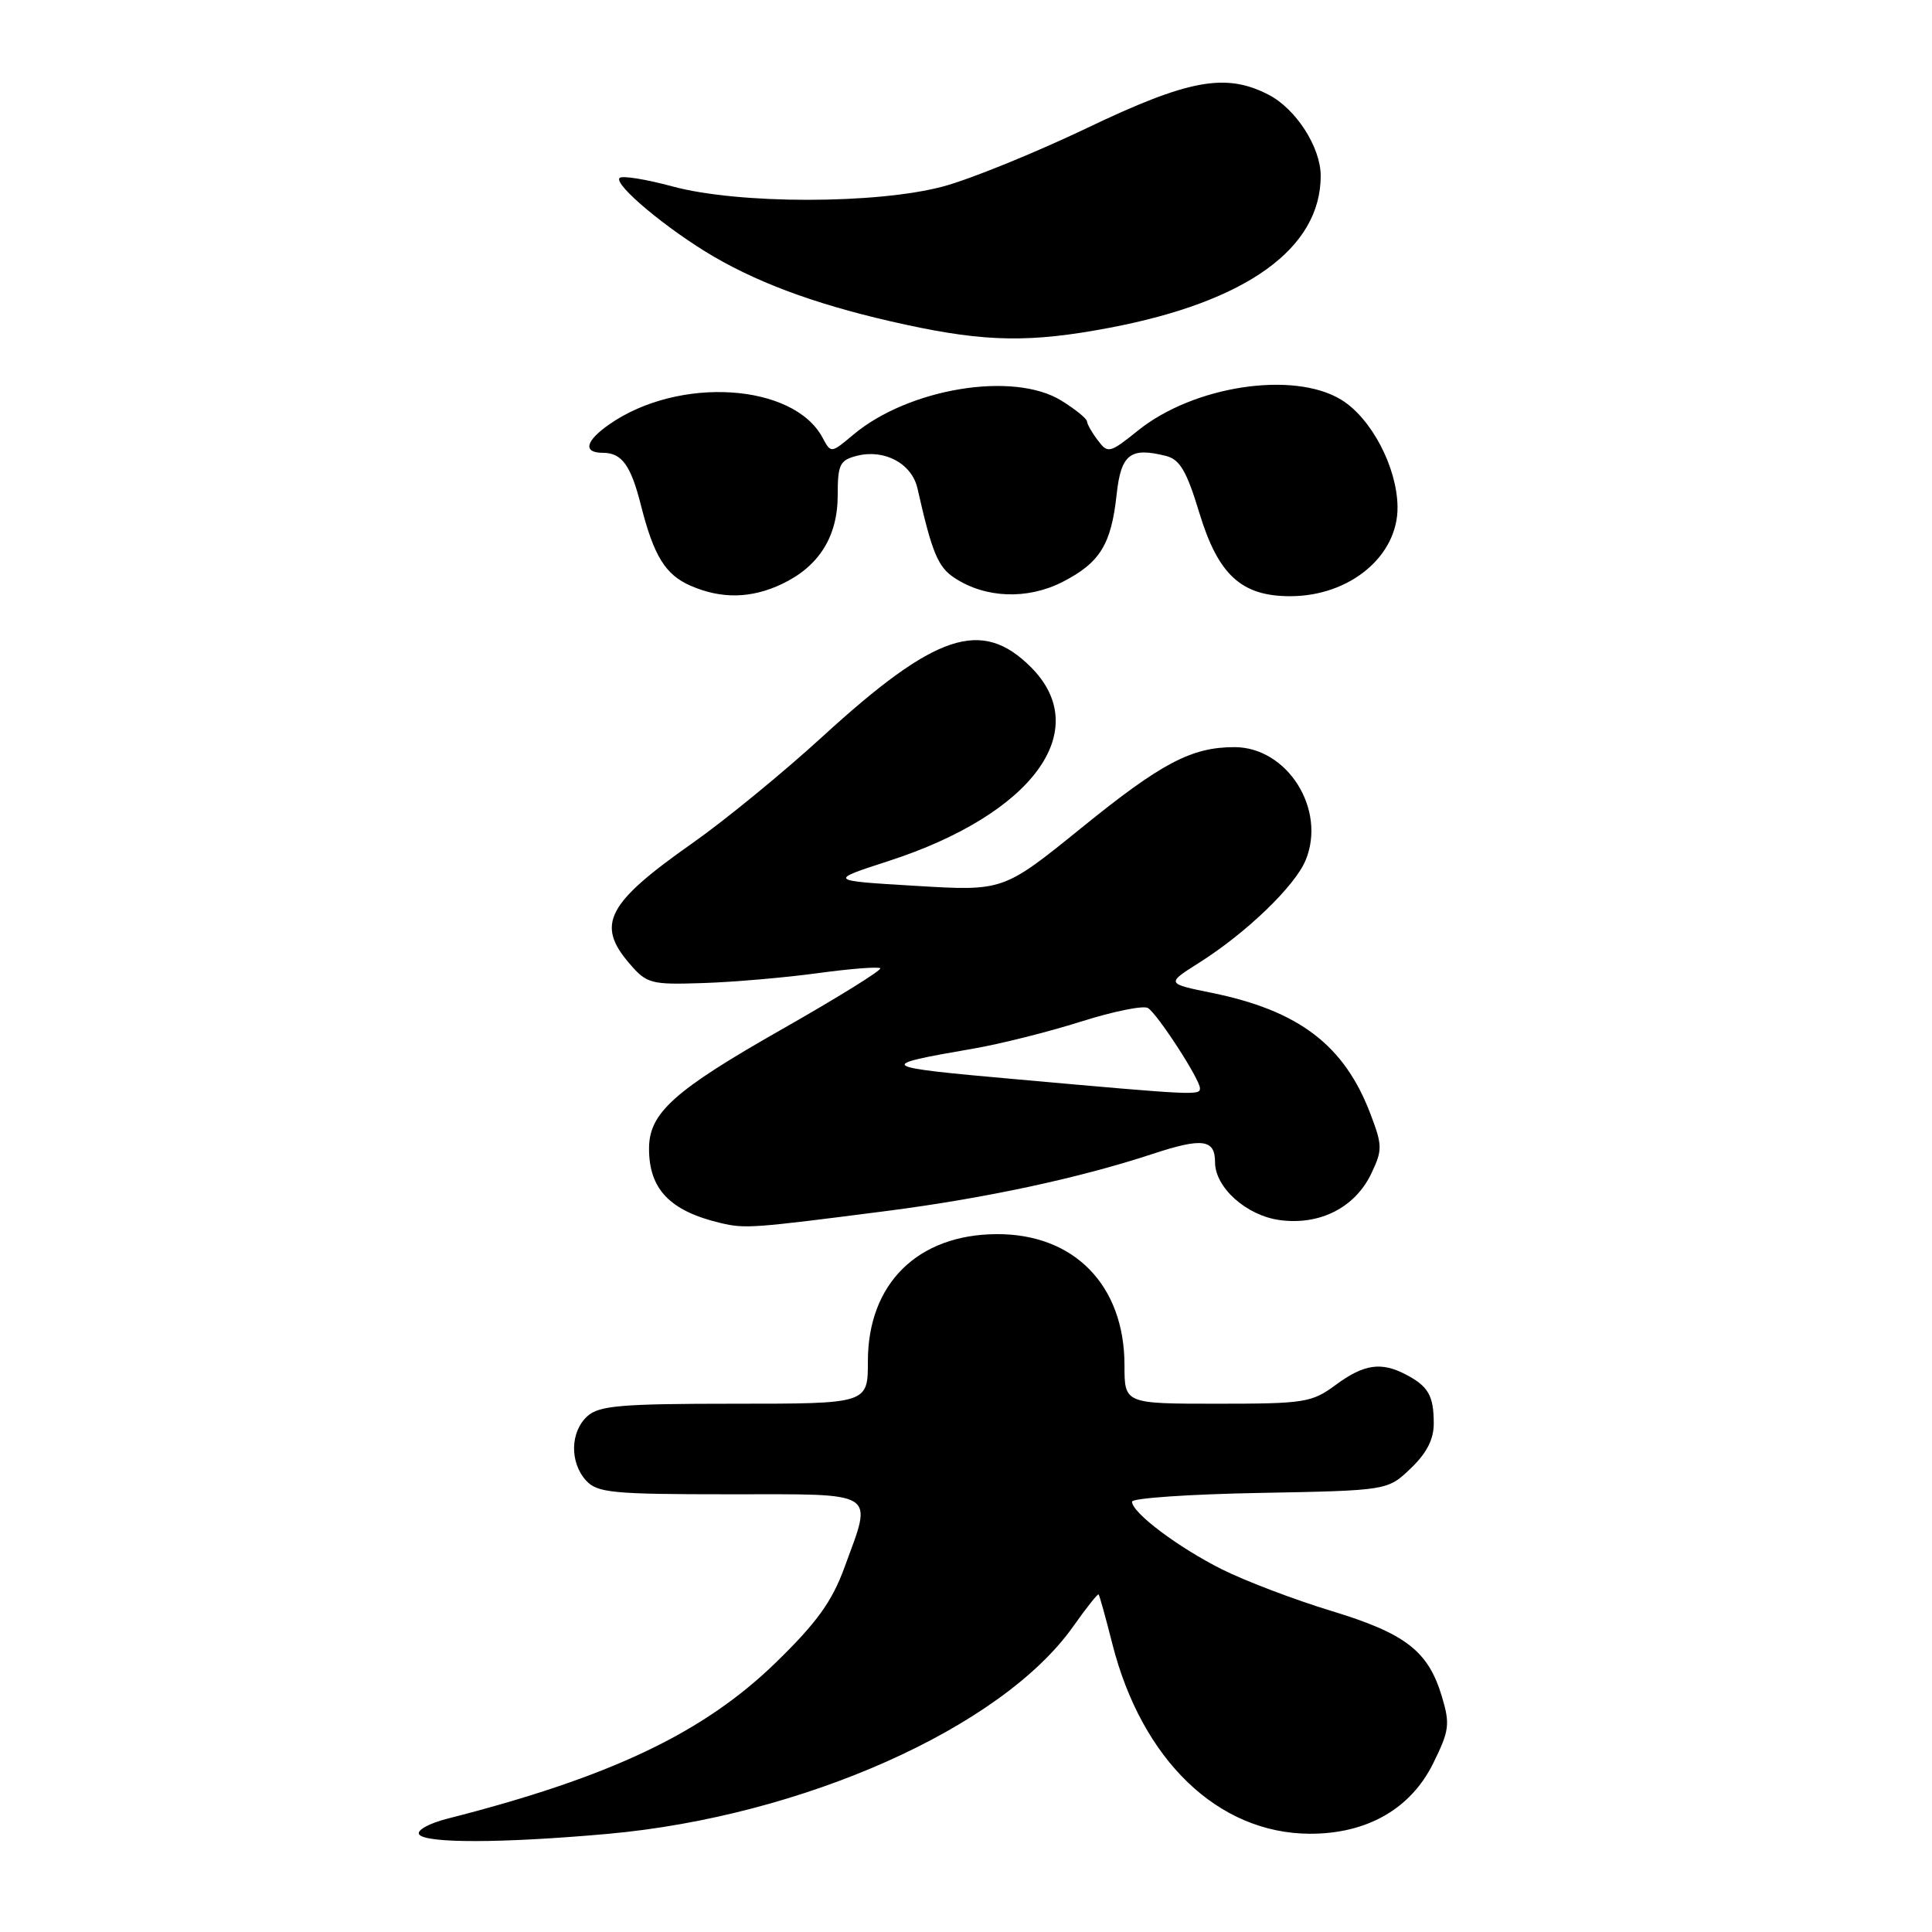 <?xml version="1.0" encoding="UTF-8" standalone="no"?>
<!DOCTYPE svg PUBLIC "-//W3C//DTD SVG 1.1//EN" "http://www.w3.org/Graphics/SVG/1.1/DTD/svg11.dtd" >
<svg xmlns="http://www.w3.org/2000/svg" xmlns:xlink="http://www.w3.org/1999/xlink" version="1.1" viewBox="0 0 256 256">
 <g >
 <path fill="currentColor"
d=" M 80.50 243.00 C 106.33 240.69 132.77 228.90 142.22 215.49 C 143.95 213.04 145.46 211.14 145.57 211.27 C 145.69 211.39 146.51 214.34 147.39 217.82 C 151.30 233.22 161.39 242.93 173.54 242.98 C 181.09 243.01 186.90 239.71 189.89 233.68 C 192.04 229.34 192.16 228.47 191.06 224.81 C 189.25 218.76 186.26 216.45 176.36 213.44 C 171.49 211.96 164.98 209.48 161.90 207.94 C 156.07 205.01 150.00 200.44 150.00 198.98 C 150.00 198.51 157.62 197.99 166.94 197.82 C 183.87 197.50 183.87 197.50 186.94 194.56 C 189.06 192.53 190.00 190.69 189.98 188.56 C 189.97 184.94 189.26 183.70 186.32 182.15 C 183.02 180.41 180.73 180.75 177.00 183.50 C 173.82 185.85 172.86 186.00 161.31 186.00 C 149.00 186.00 149.00 186.00 149.00 180.90 C 149.00 170.31 142.33 163.47 132.04 163.53 C 121.59 163.59 115.00 170.10 115.00 180.37 C 115.00 186.00 115.00 186.00 97.33 186.00 C 82.29 186.00 79.39 186.25 77.83 187.65 C 75.55 189.72 75.47 193.76 77.65 196.17 C 79.14 197.81 81.12 198.00 96.65 198.00 C 116.58 198.00 115.65 197.41 111.89 207.71 C 110.25 212.20 108.23 215.01 102.86 220.24 C 93.25 229.61 80.91 235.48 59.22 241.00 C 56.87 241.60 55.20 242.52 55.53 243.05 C 56.28 244.27 66.52 244.25 80.50 243.00 Z  M 117.50 160.46 C 130.59 158.77 143.02 156.10 152.73 152.90 C 159.32 150.73 161.00 150.95 161.00 154.00 C 161.00 157.36 165.17 161.08 169.59 161.67 C 174.89 162.38 179.55 160.01 181.70 155.51 C 183.20 152.36 183.19 151.79 181.56 147.52 C 178.11 138.49 172.11 133.92 160.62 131.57 C 154.52 130.33 154.52 130.33 158.87 127.58 C 165.13 123.63 171.58 117.42 173.00 113.99 C 175.79 107.26 170.59 99.00 163.57 99.00 C 157.88 99.00 153.89 101.10 143.28 109.71 C 132.94 118.08 132.94 118.08 121.33 117.38 C 109.72 116.69 109.72 116.69 117.77 114.08 C 136.85 107.88 144.98 96.78 136.60 88.40 C 130.07 81.87 123.96 83.91 109.00 97.59 C 103.78 102.37 96.01 108.73 91.75 111.72 C 80.41 119.69 78.94 122.50 83.42 127.69 C 85.71 130.35 86.24 130.49 93.17 130.26 C 97.20 130.13 104.03 129.54 108.35 128.95 C 112.67 128.36 116.40 128.07 116.64 128.30 C 116.87 128.54 111.00 132.18 103.58 136.40 C 89.28 144.53 86.00 147.48 86.00 152.20 C 86.00 157.59 88.78 160.47 95.50 162.06 C 98.75 162.82 99.63 162.76 117.50 160.46 Z  M 103.62 77.38 C 108.52 75.05 111.00 71.10 111.00 65.61 C 111.00 61.53 111.28 60.97 113.57 60.39 C 117.22 59.48 120.83 61.43 121.57 64.72 C 123.50 73.26 124.28 75.14 126.50 76.59 C 130.60 79.28 136.14 79.48 140.79 77.11 C 145.74 74.58 147.25 72.15 147.96 65.51 C 148.54 60.19 149.77 59.22 154.48 60.41 C 156.33 60.87 157.23 62.39 158.91 67.93 C 161.41 76.18 164.49 79.00 170.95 79.00 C 178.87 79.00 185.27 73.66 185.18 67.14 C 185.11 61.88 181.69 55.39 177.71 52.96 C 171.39 49.11 158.17 51.11 150.80 57.04 C 147.04 60.06 146.80 60.12 145.47 58.35 C 144.69 57.33 144.05 56.20 144.03 55.83 C 144.01 55.46 142.48 54.23 140.63 53.08 C 134.29 49.16 120.38 51.45 113.04 57.62 C 110.11 60.08 110.11 60.08 108.99 57.99 C 105.13 50.78 89.93 49.82 80.75 56.22 C 77.56 58.44 77.20 60.00 79.88 60.00 C 82.40 60.00 83.59 61.64 84.94 67.00 C 86.64 73.68 88.17 76.16 91.50 77.61 C 95.58 79.39 99.53 79.32 103.62 77.38 Z  M 147.03 43.43 C 165.18 39.99 175.01 32.91 175.00 23.29 C 174.99 19.50 171.73 14.43 168.09 12.55 C 162.42 9.62 157.50 10.52 144.00 16.98 C 137.13 20.26 128.57 23.74 125.00 24.70 C 116.17 27.07 97.82 27.07 89.10 24.70 C 85.58 23.75 82.43 23.24 82.10 23.58 C 81.26 24.43 88.49 30.46 94.66 34.05 C 101.19 37.84 109.17 40.67 120.00 43.02 C 130.65 45.33 136.58 45.42 147.03 43.43 Z  M 135.00 143.04 C 116.11 141.36 115.89 141.21 128.96 138.95 C 132.51 138.34 138.93 136.73 143.22 135.37 C 147.52 134.01 151.52 133.20 152.11 133.57 C 153.38 134.36 159.00 143.02 159.00 144.20 C 159.00 145.16 158.47 145.14 135.00 143.04 Z "/>
</g>
</svg>